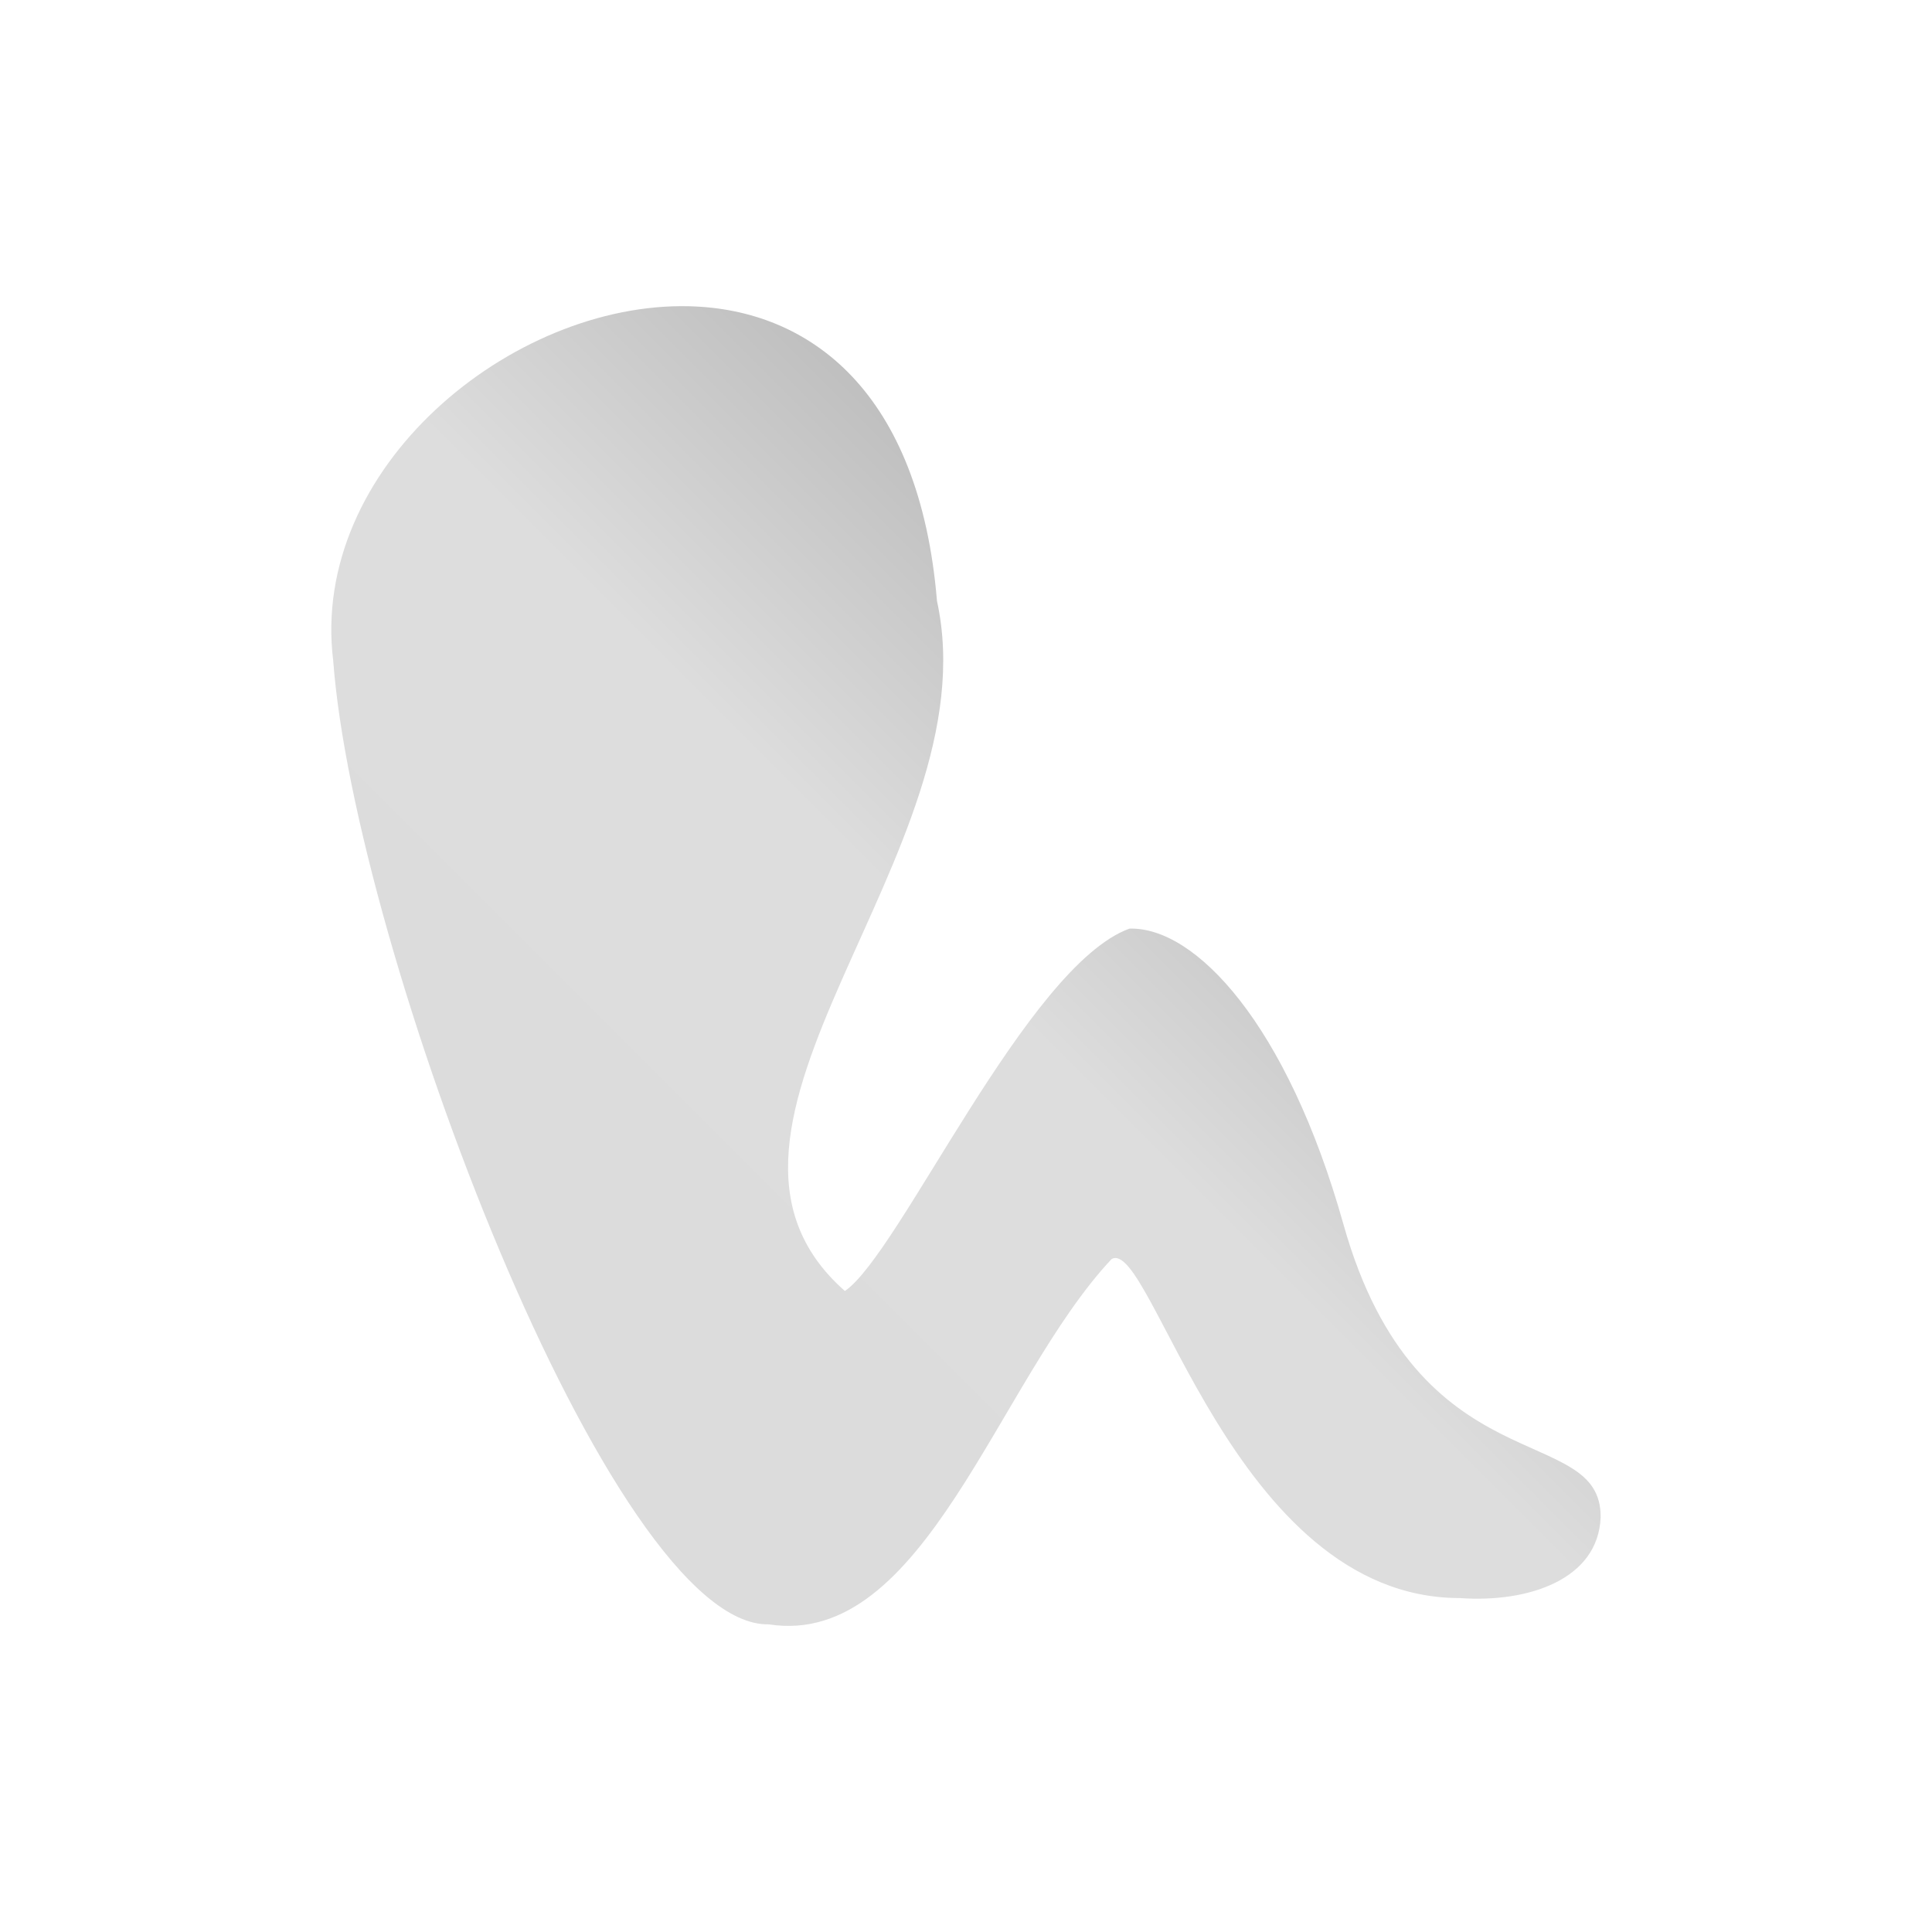 <svg xmlns="http://www.w3.org/2000/svg" xmlns:xlink="http://www.w3.org/1999/xlink" width="64px" height="64px" viewBox="0 0 64 64" version="1.1">
<defs>
<linearGradient id="linear0" gradientUnits="userSpaceOnUse" x1="0" y1="128" x2="128" y2="0" gradientTransform="matrix(0.432,0,0,0.432,4.324,4.324)">
<stop offset="0" style="stop-color:rgb(85.882%,85.882%,85.882%);stop-opacity:1;"/>
<stop offset="0.5" style="stop-color:#dddddd;stop-opacity:1;"/>
<stop offset="1" style="stop-color:rgb(45.882%,45.882%,45.882%);stop-opacity:1;"/>
</linearGradient>
</defs>
<g id="surface1">
<path style=" stroke:none;fill-rule:nonzero;fill:url(#linear0);" d="M 22.828 10.145 C 16.953 10 10.246 15.5 11.039 21.898 C 11.746 31.379 20.238 53.914 25.469 53.809 C 30.629 54.613 33.035 45.746 36.82 41.711 C 38.137 40.922 40.828 52.938 48.359 52.938 C 50.648 53.102 52.945 52.312 53.023 50.262 C 53.059 47.062 46.957 49.293 44.504 40.559 C 42.637 33.91 39.59 30.695 37.414 30.762 C 34.023 31.992 29.797 41.539 27.988 42.766 C 21.844 37.359 32.863 28.266 31.039 19.91 C 30.465 12.992 26.844 10.242 22.828 10.145 Z M 22.828 10.145 "/>
</g>
</svg>
